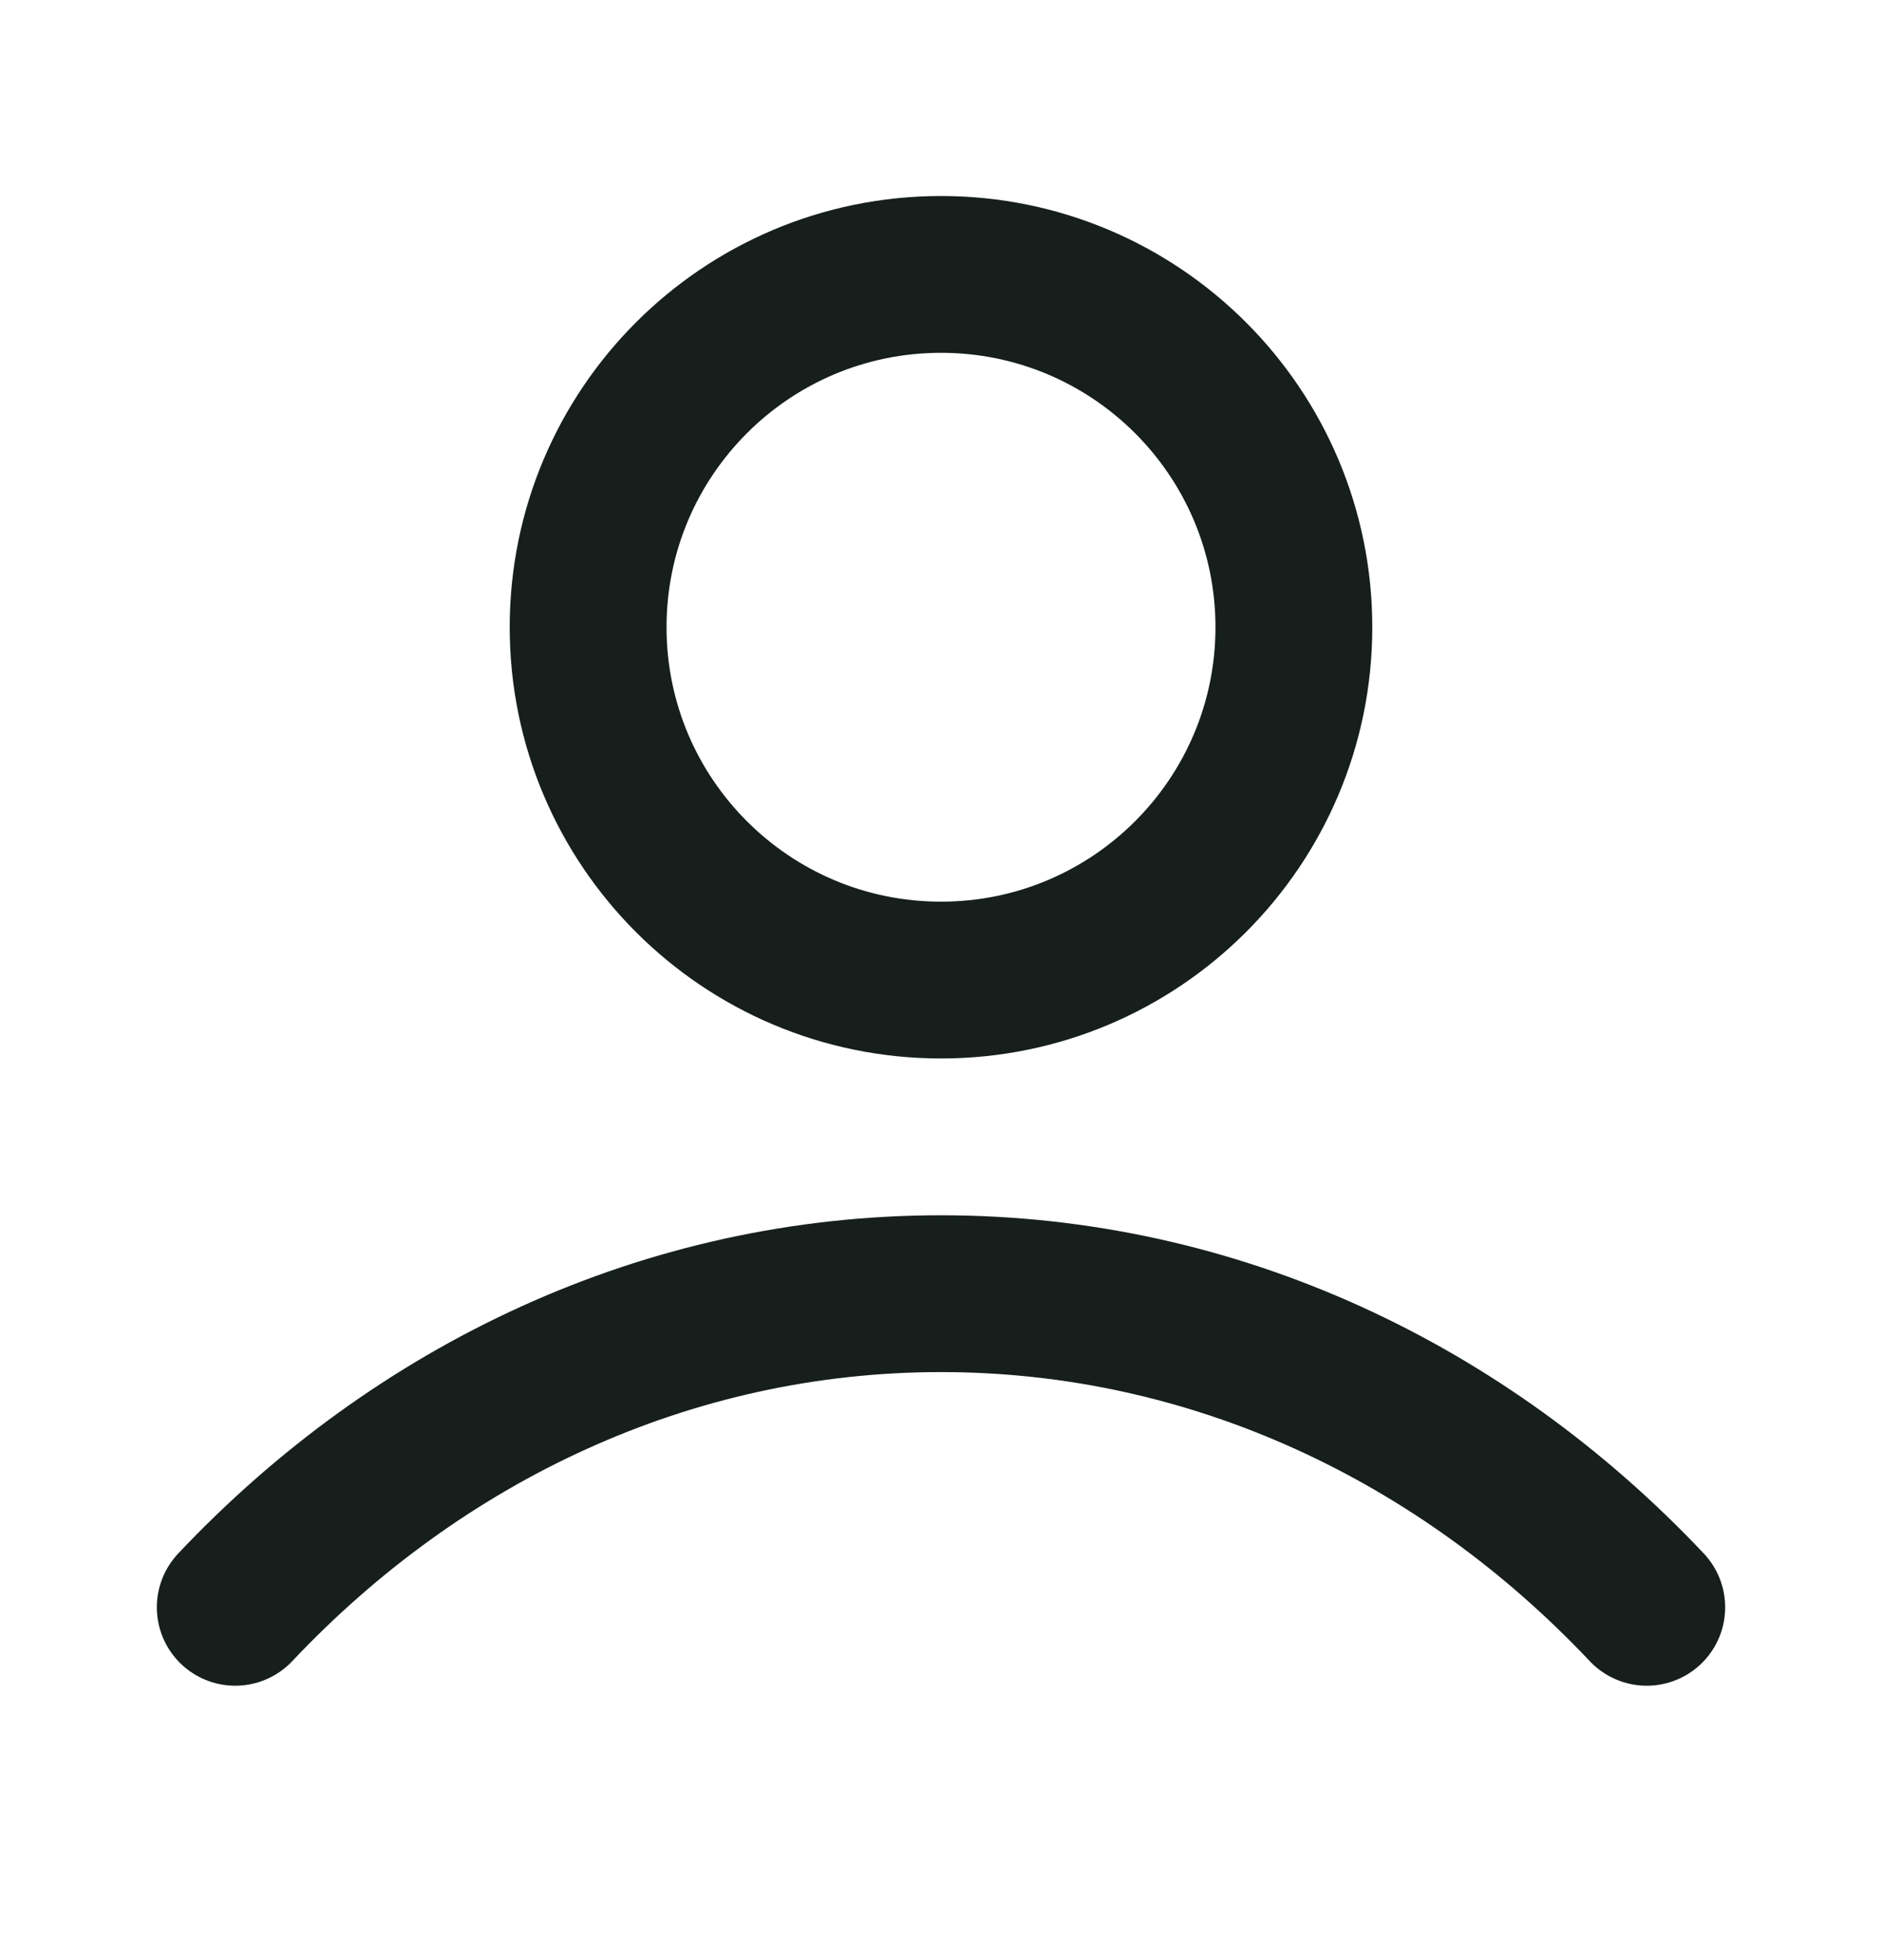 <svg width="24" height="25" viewBox="0 0 24 25" fill="none" xmlns="http://www.w3.org/2000/svg">
<path d="M3 20.5C5.336 18.023 8.507 16.5 12 16.5C15.493 16.5 18.664 18.023 21 20.5M16.5 8C16.5 10.485 14.485 12.5 12 12.5C9.515 12.5 7.5 10.485 7.5 8C7.5 5.515 9.515 3.5 12 3.5C14.485 3.5 16.5 5.515 16.5 8Z" stroke="#161F1B" stroke-width="2" stroke-linecap="round" stroke-linejoin="round"/>
</svg>

